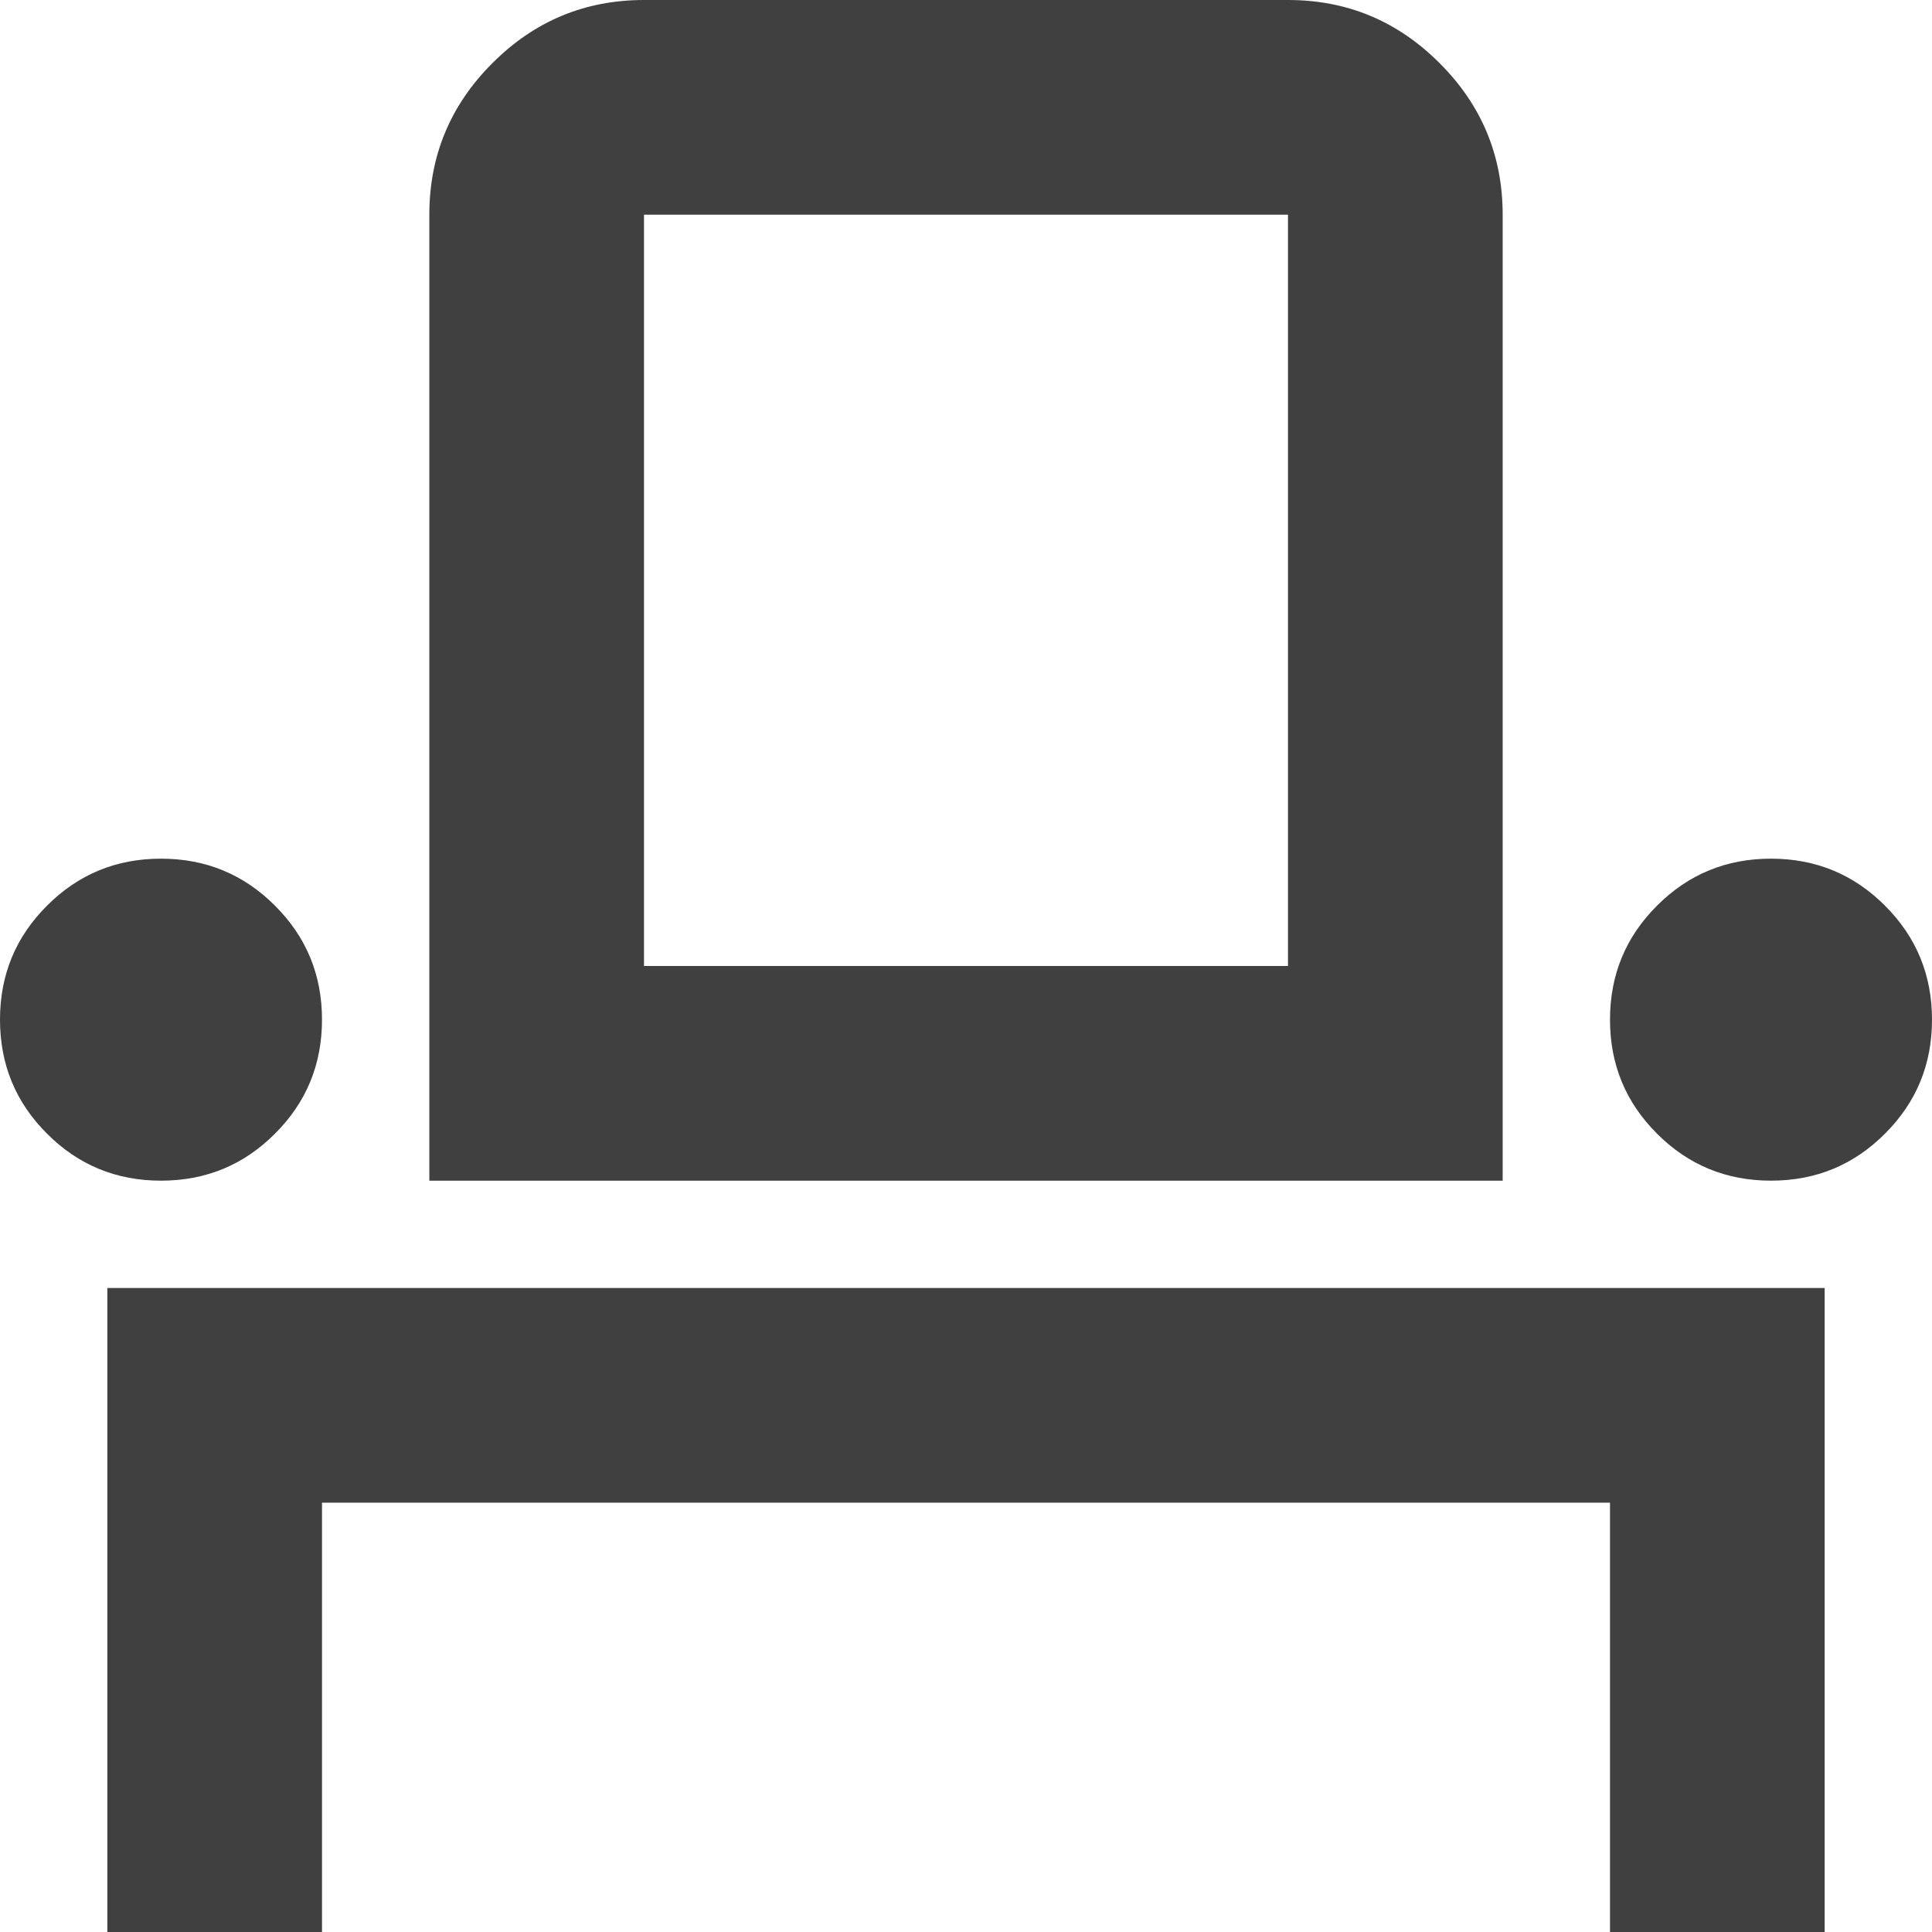 <svg width="18" height="18" viewBox="0 0 18 18" fill="none" xmlns="http://www.w3.org/2000/svg">
<path d="M1 18V12H17V18H15V14H3V18H1ZM1.5 11C1.083 11 0.729 10.854 0.438 10.562C0.146 10.271 0 9.917 0 9.5C0 9.083 0.146 8.729 0.438 8.438C0.729 8.146 1.083 8 1.5 8C1.917 8 2.271 8.146 2.562 8.438C2.854 8.729 3 9.083 3 9.5C3 9.917 2.854 10.271 2.562 10.562C2.271 10.854 1.917 11 1.5 11ZM4 11V2C4 1.45 4.196 0.979 4.588 0.588C4.979 0.196 5.45 0 6 0H12C12.55 0 13.021 0.196 13.412 0.588C13.804 0.979 14 1.45 14 2V11H4ZM16.5 11C16.083 11 15.729 10.854 15.438 10.562C15.146 10.271 15 9.917 15 9.5C15 9.083 15.146 8.729 15.438 8.438C15.729 8.146 16.083 8 16.5 8C16.917 8 17.271 8.146 17.562 8.438C17.854 8.729 18 9.083 18 9.5C18 9.917 17.854 10.271 17.562 10.562C17.271 10.854 16.917 11 16.5 11ZM6 9H12V2H6V9Z" fill="#404040"/>
</svg>
